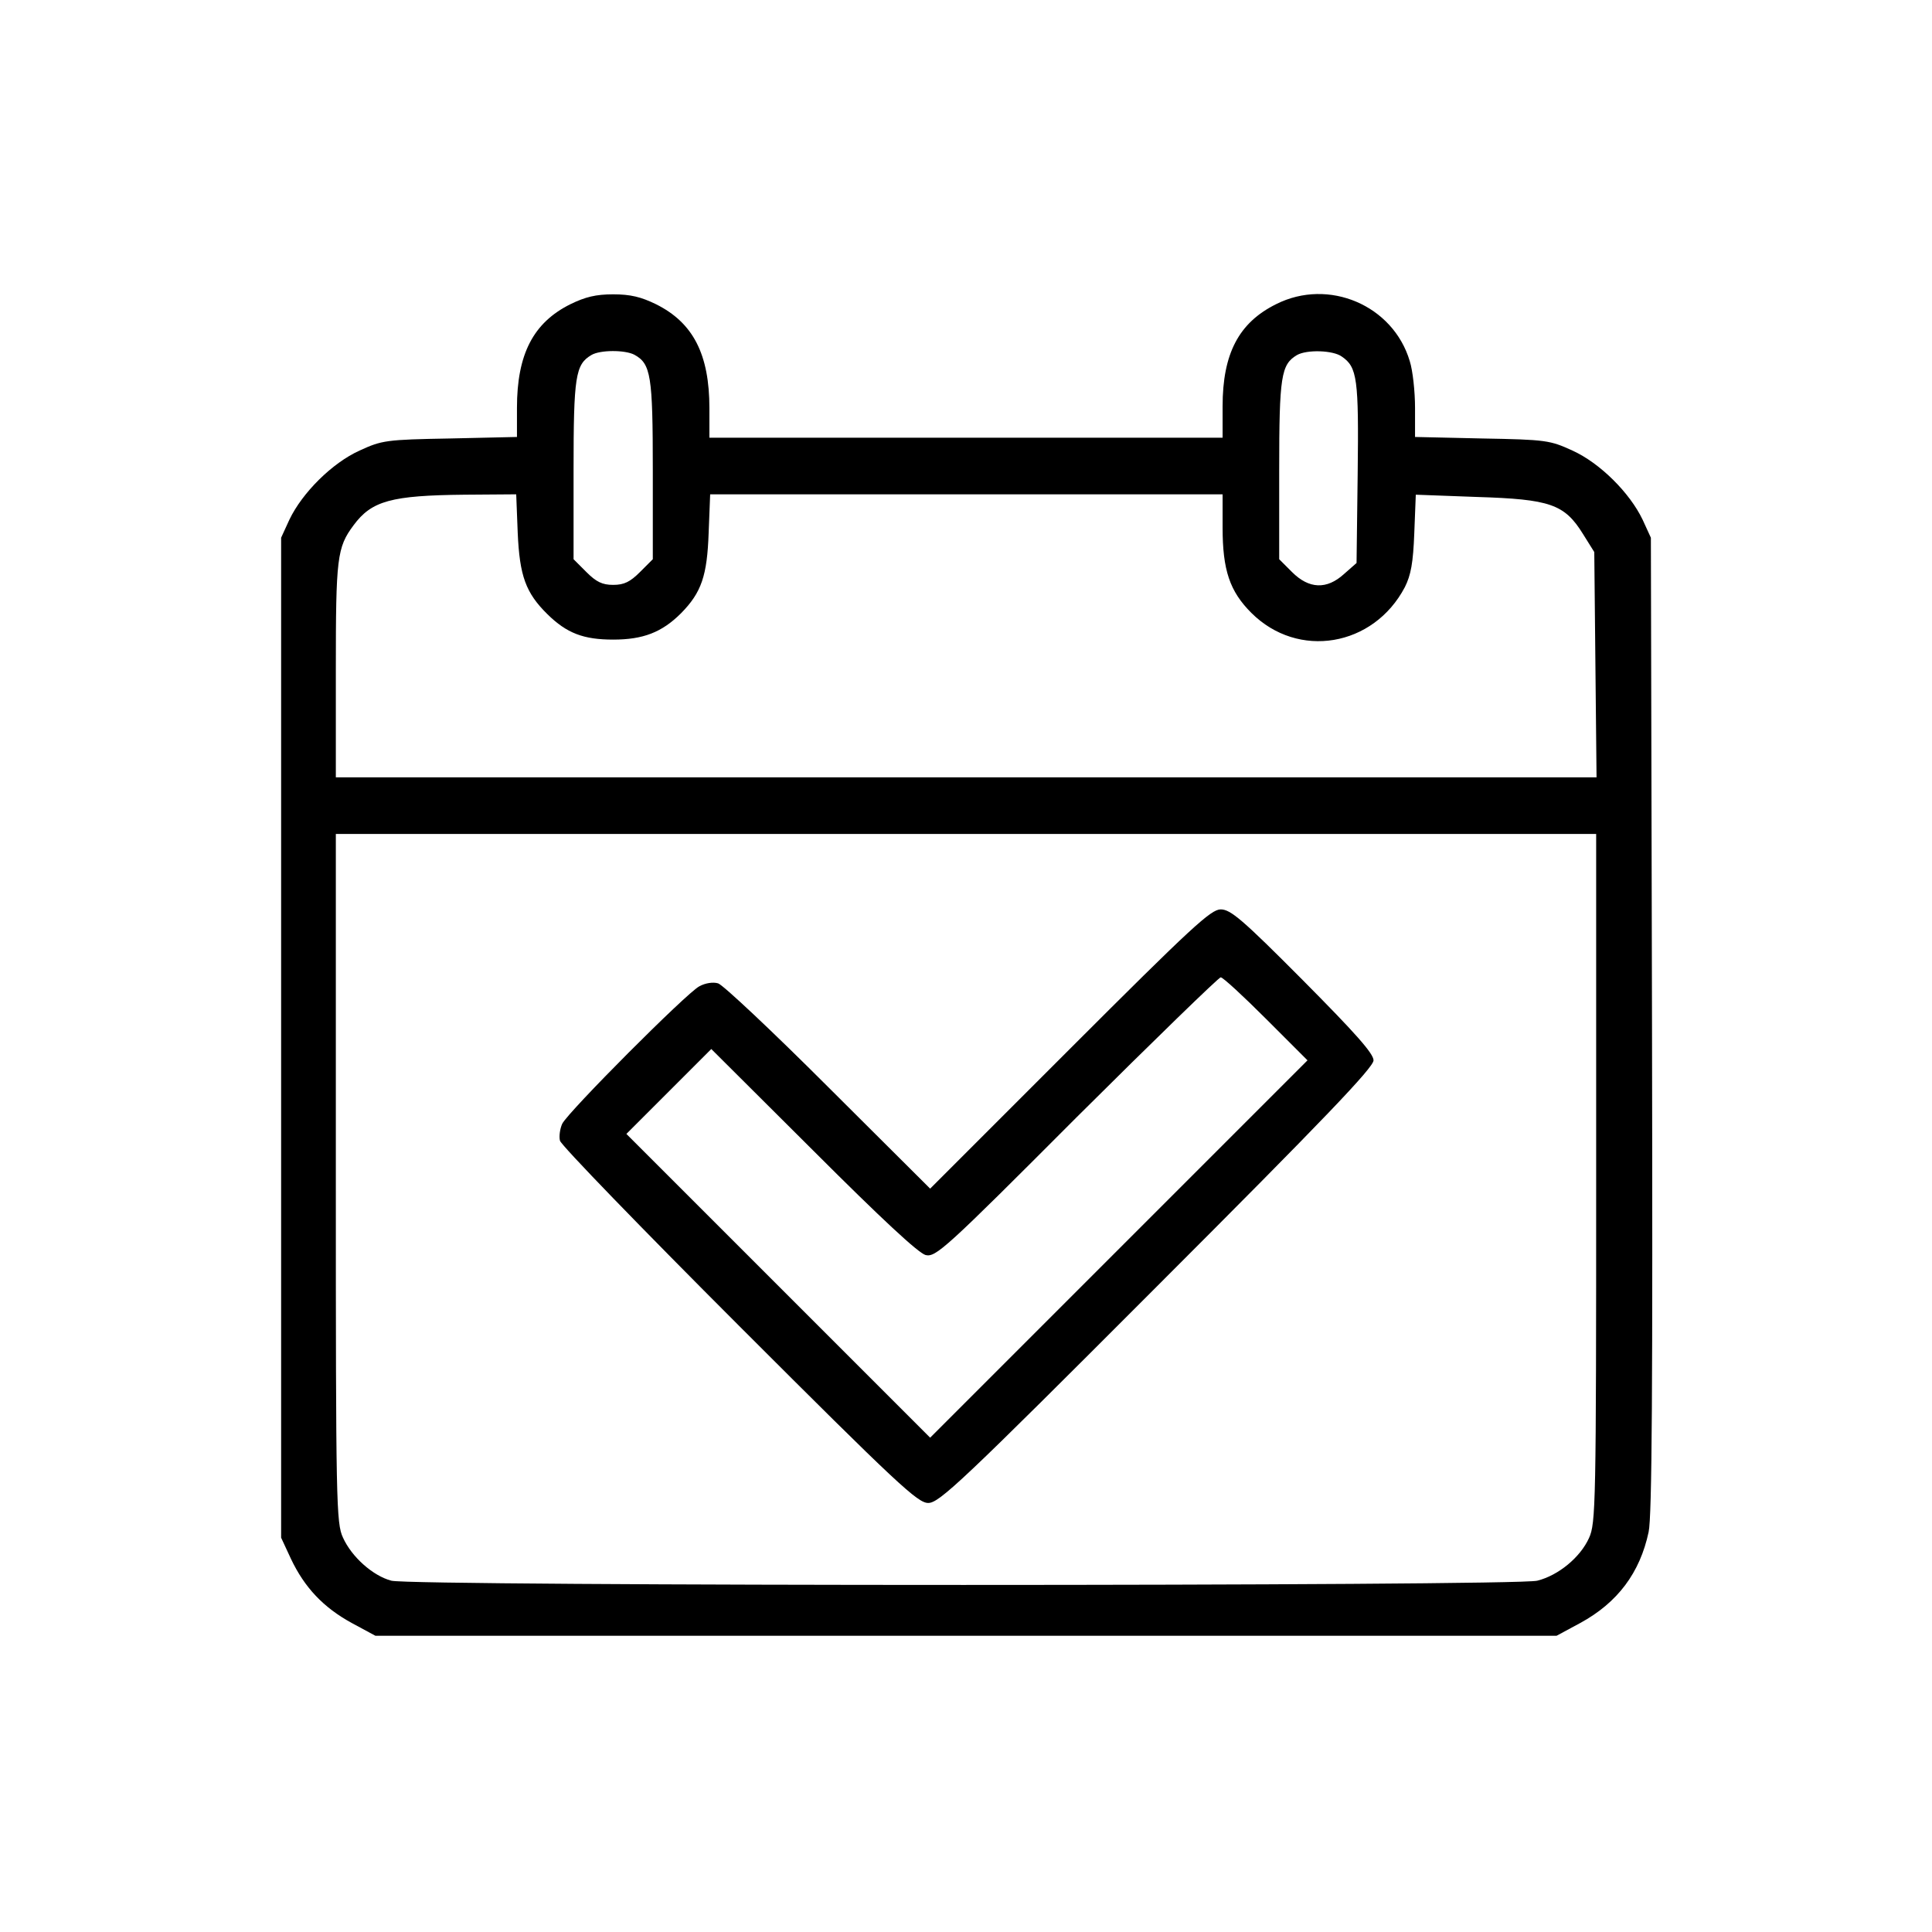 <?xml version="1.0" standalone="no"?>
<!DOCTYPE svg PUBLIC "-//W3C//DTD SVG 20010904//EN"
 "http://www.w3.org/TR/2001/REC-SVG-20010904/DTD/svg10.dtd">
<svg version="1.0" xmlns="http://www.w3.org/2000/svg"
 width="512pt" height="512pt" viewBox="0 0 512 512"
 preserveAspectRatio="xMidYMid meet">

<g transform="translate(0,512) scale(0.1,-0.1)"
fill="#000000" stroke="none">
<path d="M1512 4314 c-99 -49 -142 -133 -142 -275 l0 -77 -177 -4 c-171 -3
-181 -5 -240 -32 -73 -33 -152 -112 -186 -183 l-22 -48 0 -1325 0 -1325 26
-56 c36 -76 86 -129 161 -170 l63 -34 1565 0 1565 0 63 34 c99 54 158 133 181
241 9 41 11 382 9 1345 l-3 1290 -22 48 c-34 71 -113 150 -186 183 -59 27 -69
29 -239 32 l-178 4 0 77 c0 43 -6 99 -14 124 -44 148 -215 221 -354 151 -99
-49 -142 -131 -142 -271 l0 -83 -680 0 -680 0 0 78 c0 143 -43 227 -142 276
-39 19 -67 26 -113 26 -46 0 -74 -7 -113 -26z m169 -134 c44 -24 49 -55 49
-306 l0 -236 -34 -34 c-26 -26 -42 -34 -71 -34 -29 0 -45 8 -71 34 l-34 34 0
236 c0 249 5 280 47 305 23 14 89 14 114 1z m1875 -5 c41 -28 45 -59 42 -309
l-3 -238 -33 -29 c-46 -42 -93 -40 -138 5 l-34 34 0 236 c0 249 5 280 47 305
26 15 96 13 119 -4z m-2184 -467 c5 -114 21 -159 79 -216 51 -50 95 -67 174
-67 79 0 129 19 180 70 54 55 69 99 73 213 l4 102 679 0 679 0 0 -88 c0 -113
19 -169 76 -226 124 -124 324 -90 407 68 16 32 22 64 25 143 l4 102 162 -6
c194 -6 232 -19 281 -98 l30 -48 3 -299 3 -298 -1670 0 -1671 0 0 284 c0 298
3 325 47 384 48 65 100 79 294 81 l137 1 4 -102z m2858 -1710 c0 -867 -1 -915
-19 -954 -23 -51 -81 -99 -137 -113 -59 -15 -2983 -15 -3037 0 -49 13 -105 63
-128 114 -18 38 -19 91 -19 953 l0 912 1670 0 1670 0 0 -912z"/>
<path d="M2835 2340 l-370 -370 -270 269 c-148 148 -280 272 -292 275 -13 4
-34 1 -50 -8 -34 -18 -346 -331 -363 -364 -6 -13 -9 -34 -6 -45 3 -12 217
-233 475 -491 422 -422 473 -469 501 -469 29 0 89 56 606 574 443 443 574 580
574 599 0 18 -48 72 -187 212 -161 162 -192 188 -218 188 -26 0 -76 -46 -400
-370z m520 80 l110 -110 -500 -500 -500 -500 -402 402 -403 403 112 112 113
113 270 -269 c182 -182 279 -272 298 -277 27 -6 50 14 400 365 205 204 377
371 382 371 6 0 60 -50 120 -110z"/>
</g>
</svg>
